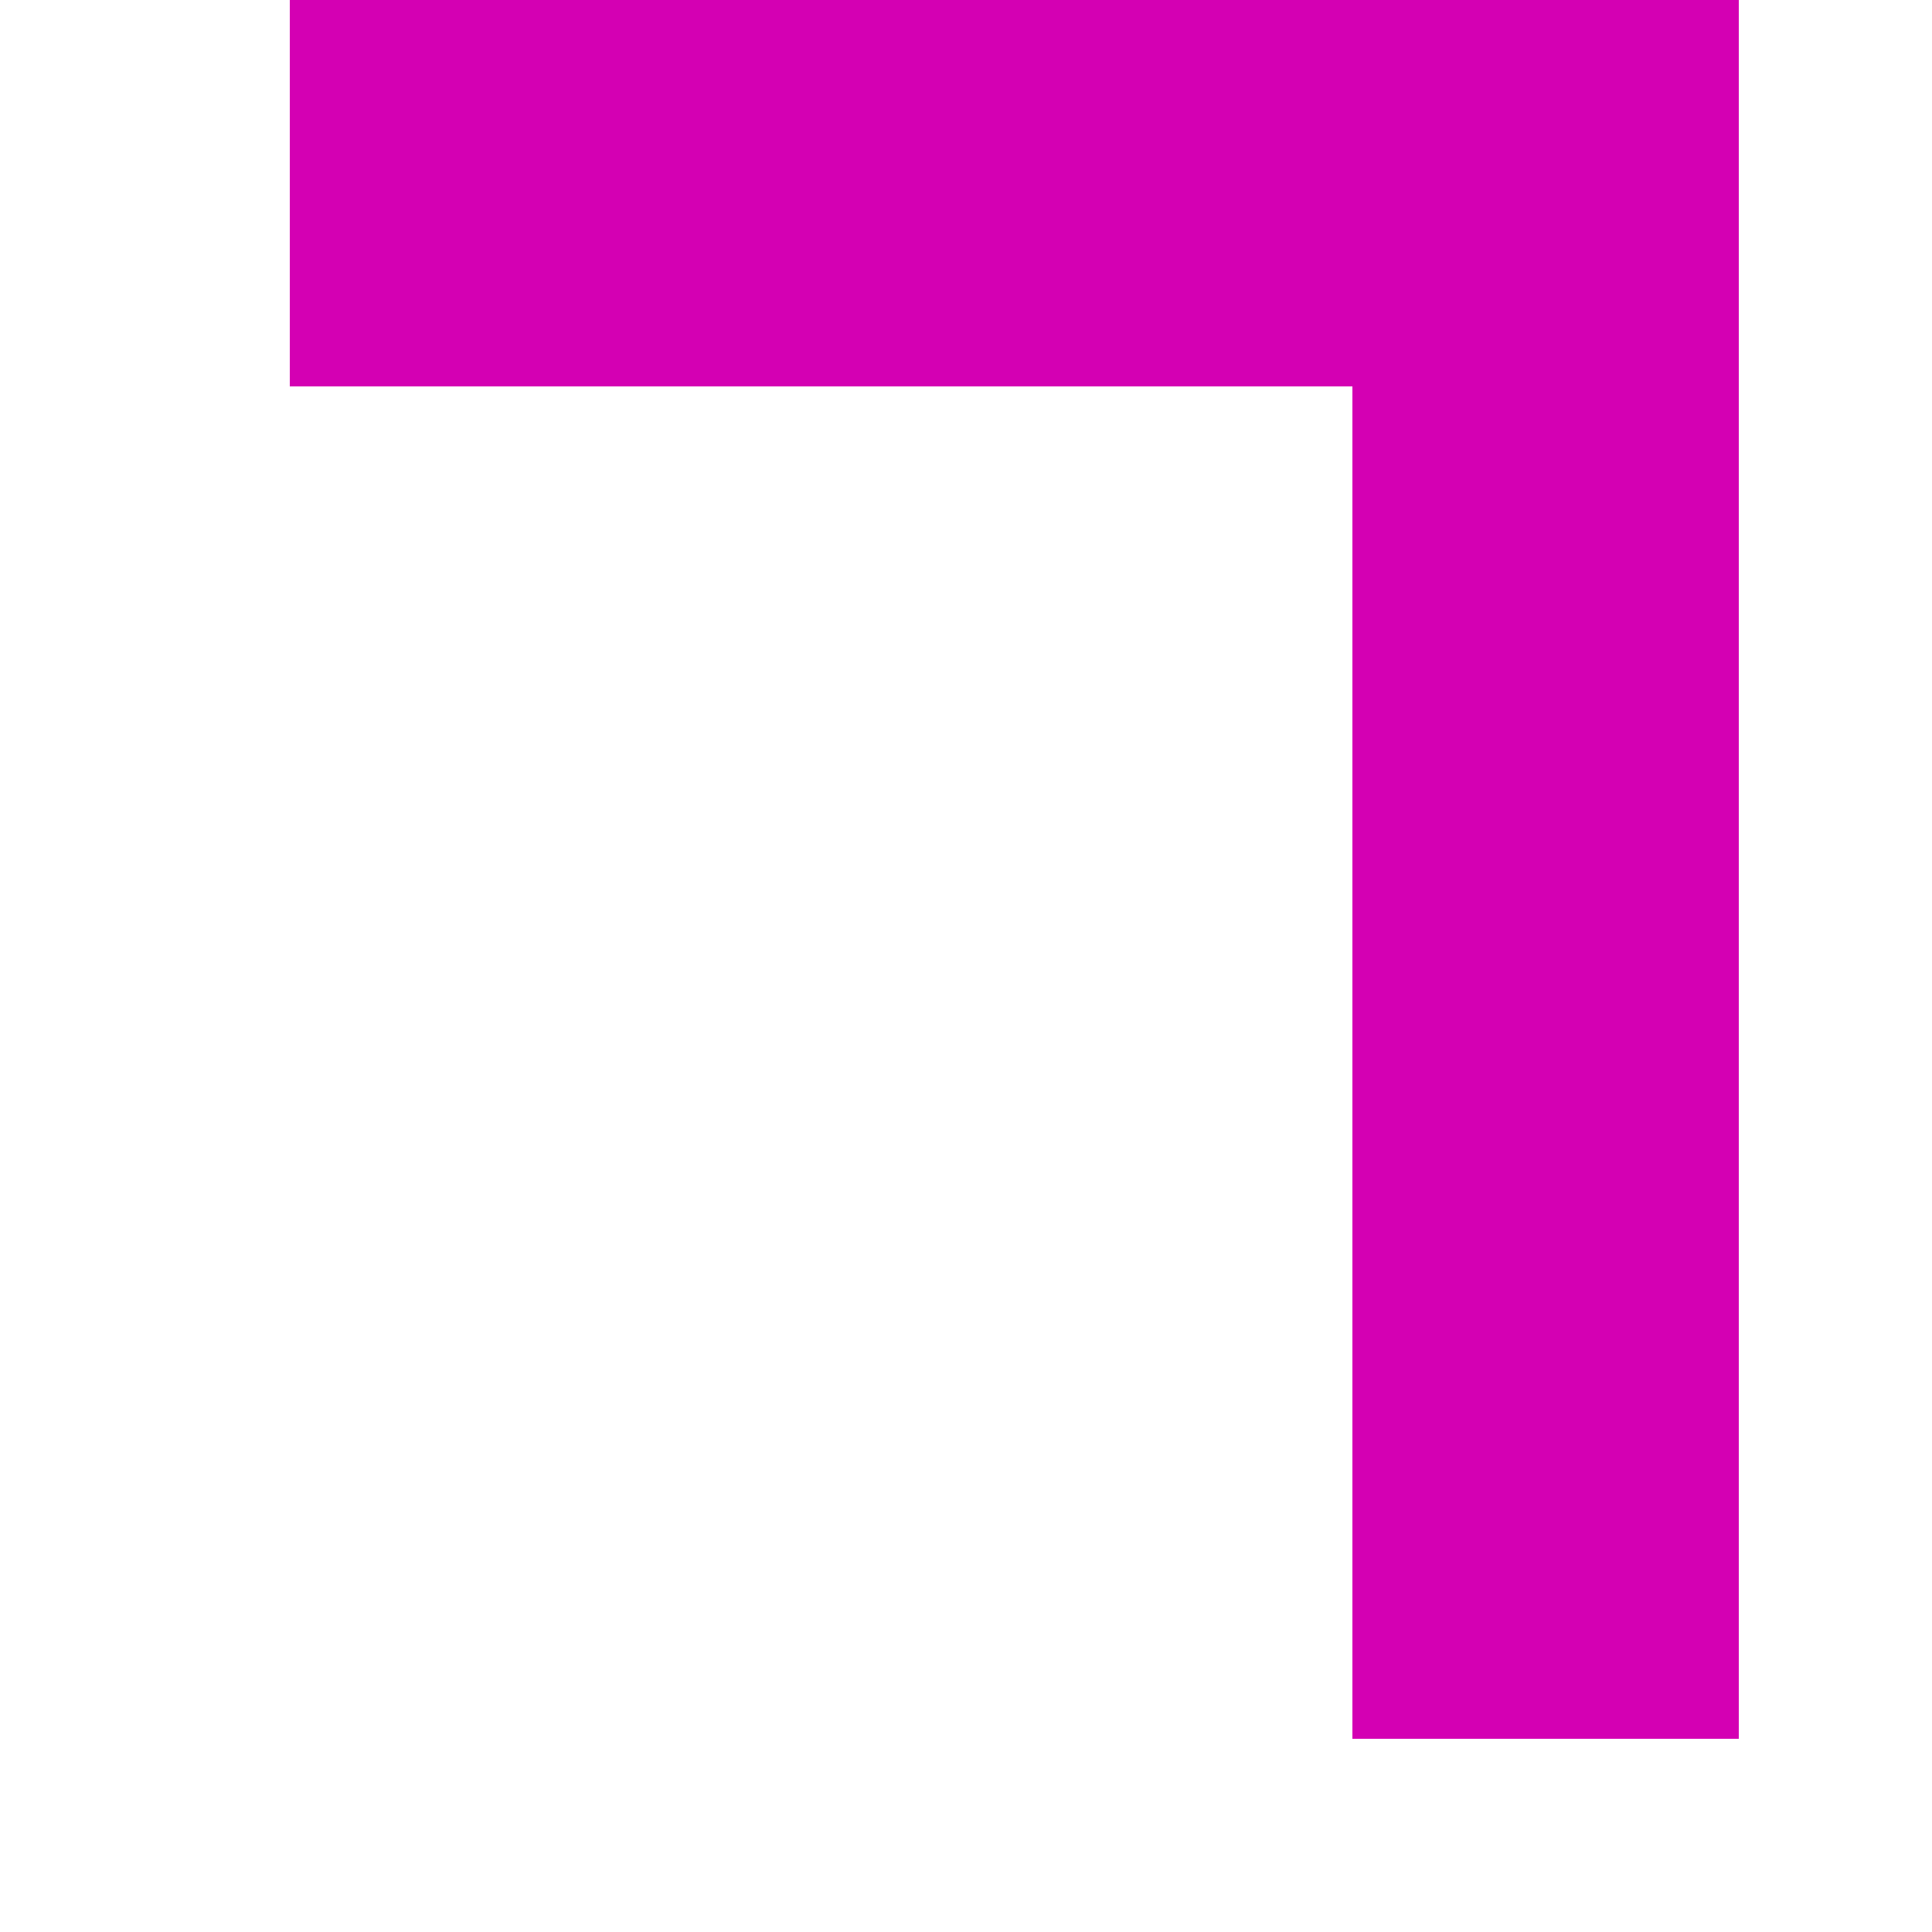<svg width="20" height="20" viewBox="0 0 20 20" fill="none" xmlns="http://www.w3.org/2000/svg">
<g id="Frame">
<path id="Rectangle" d="M3 0H18V4H3V0Z" fill="#D400B3"/>
<path id="Rectangle_2" d="M14 3H18V18H14V3Z" fill="#D400B3"/>
</g>
</svg>
